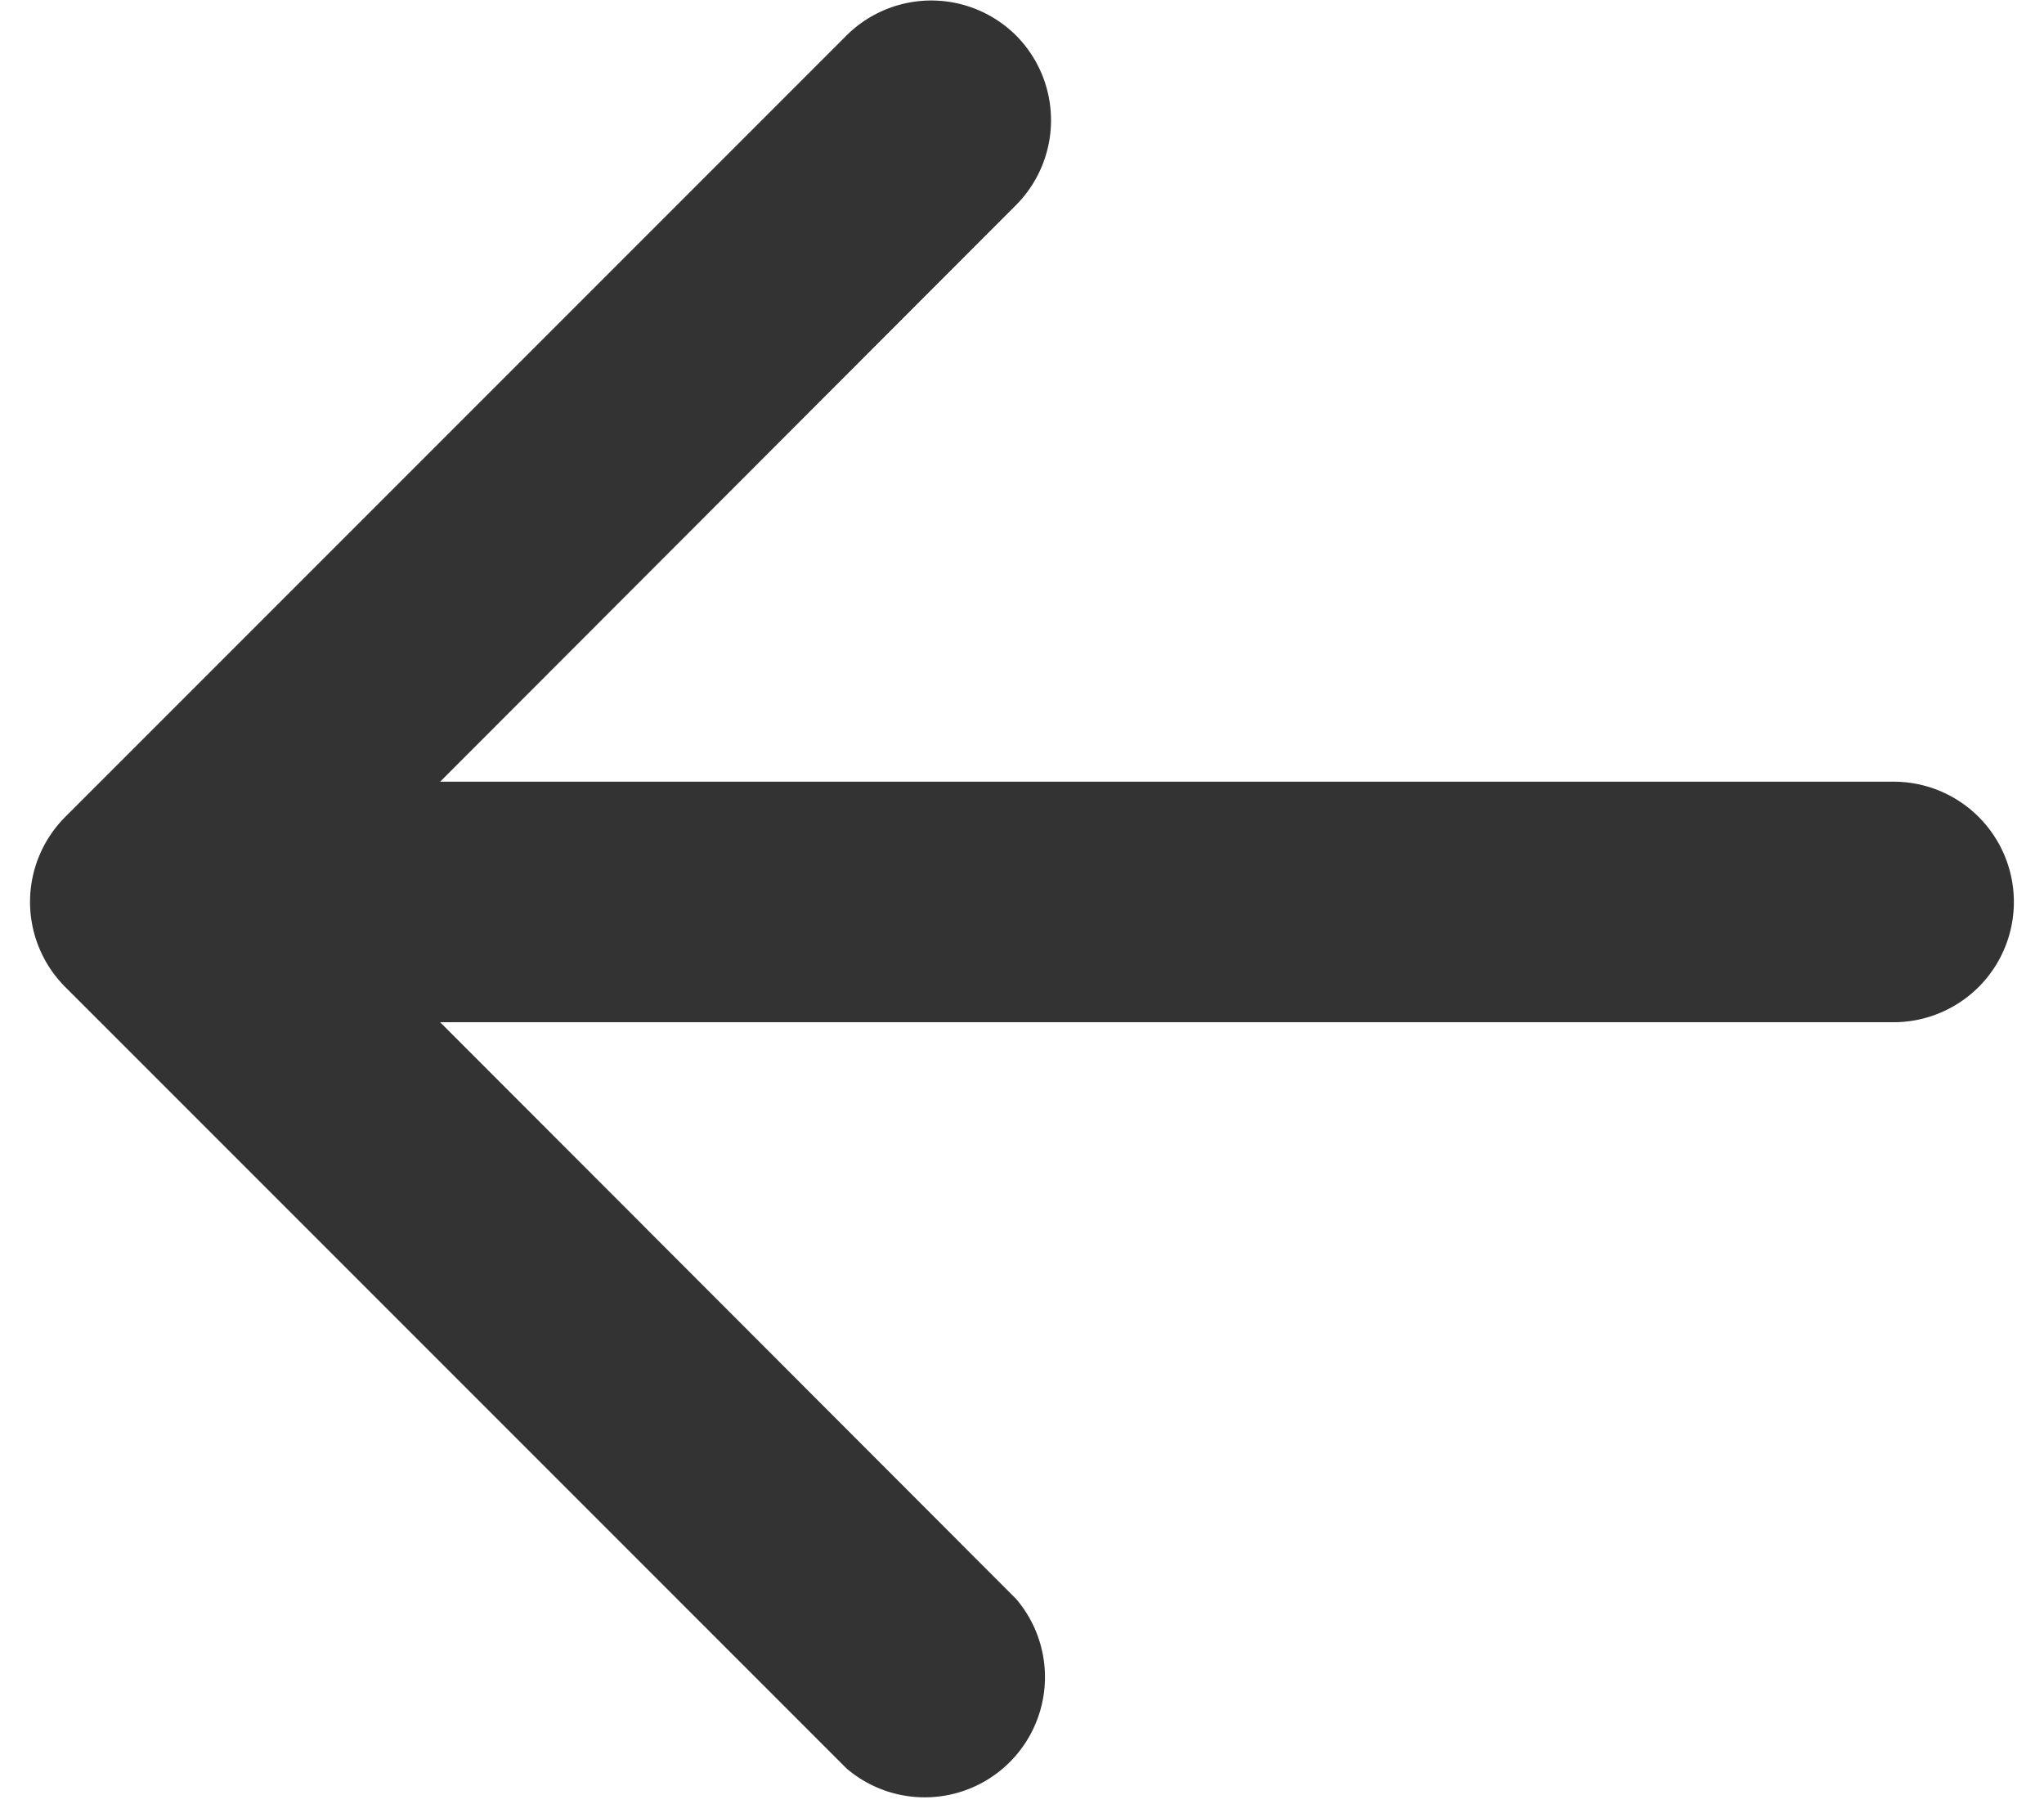 <svg data-v-83cb44ec="" t="1626400145141" viewBox="0 0 1127 1024" version="1.1" xmlns="http://www.w3.org/2000/svg" p-id="1446" width="17" height="15" class="icon"><path data-v-83cb44ec="" d="M1058.133 443.733H233.131l326.997-327.339a68.267 68.267 0 0 0 0-96.256 68.267 68.267 0 0 0-96.256 0l-443.733 443.733a68.267 68.267 0 0 0 0 96.256l443.733 443.733a68.267 68.267 0 0 0 96.256-96.256L233.131 580.267H1058.133a68.267 68.267 0 1 0 0-136.533z" fill="#333333" p-id="1447"></path></svg>